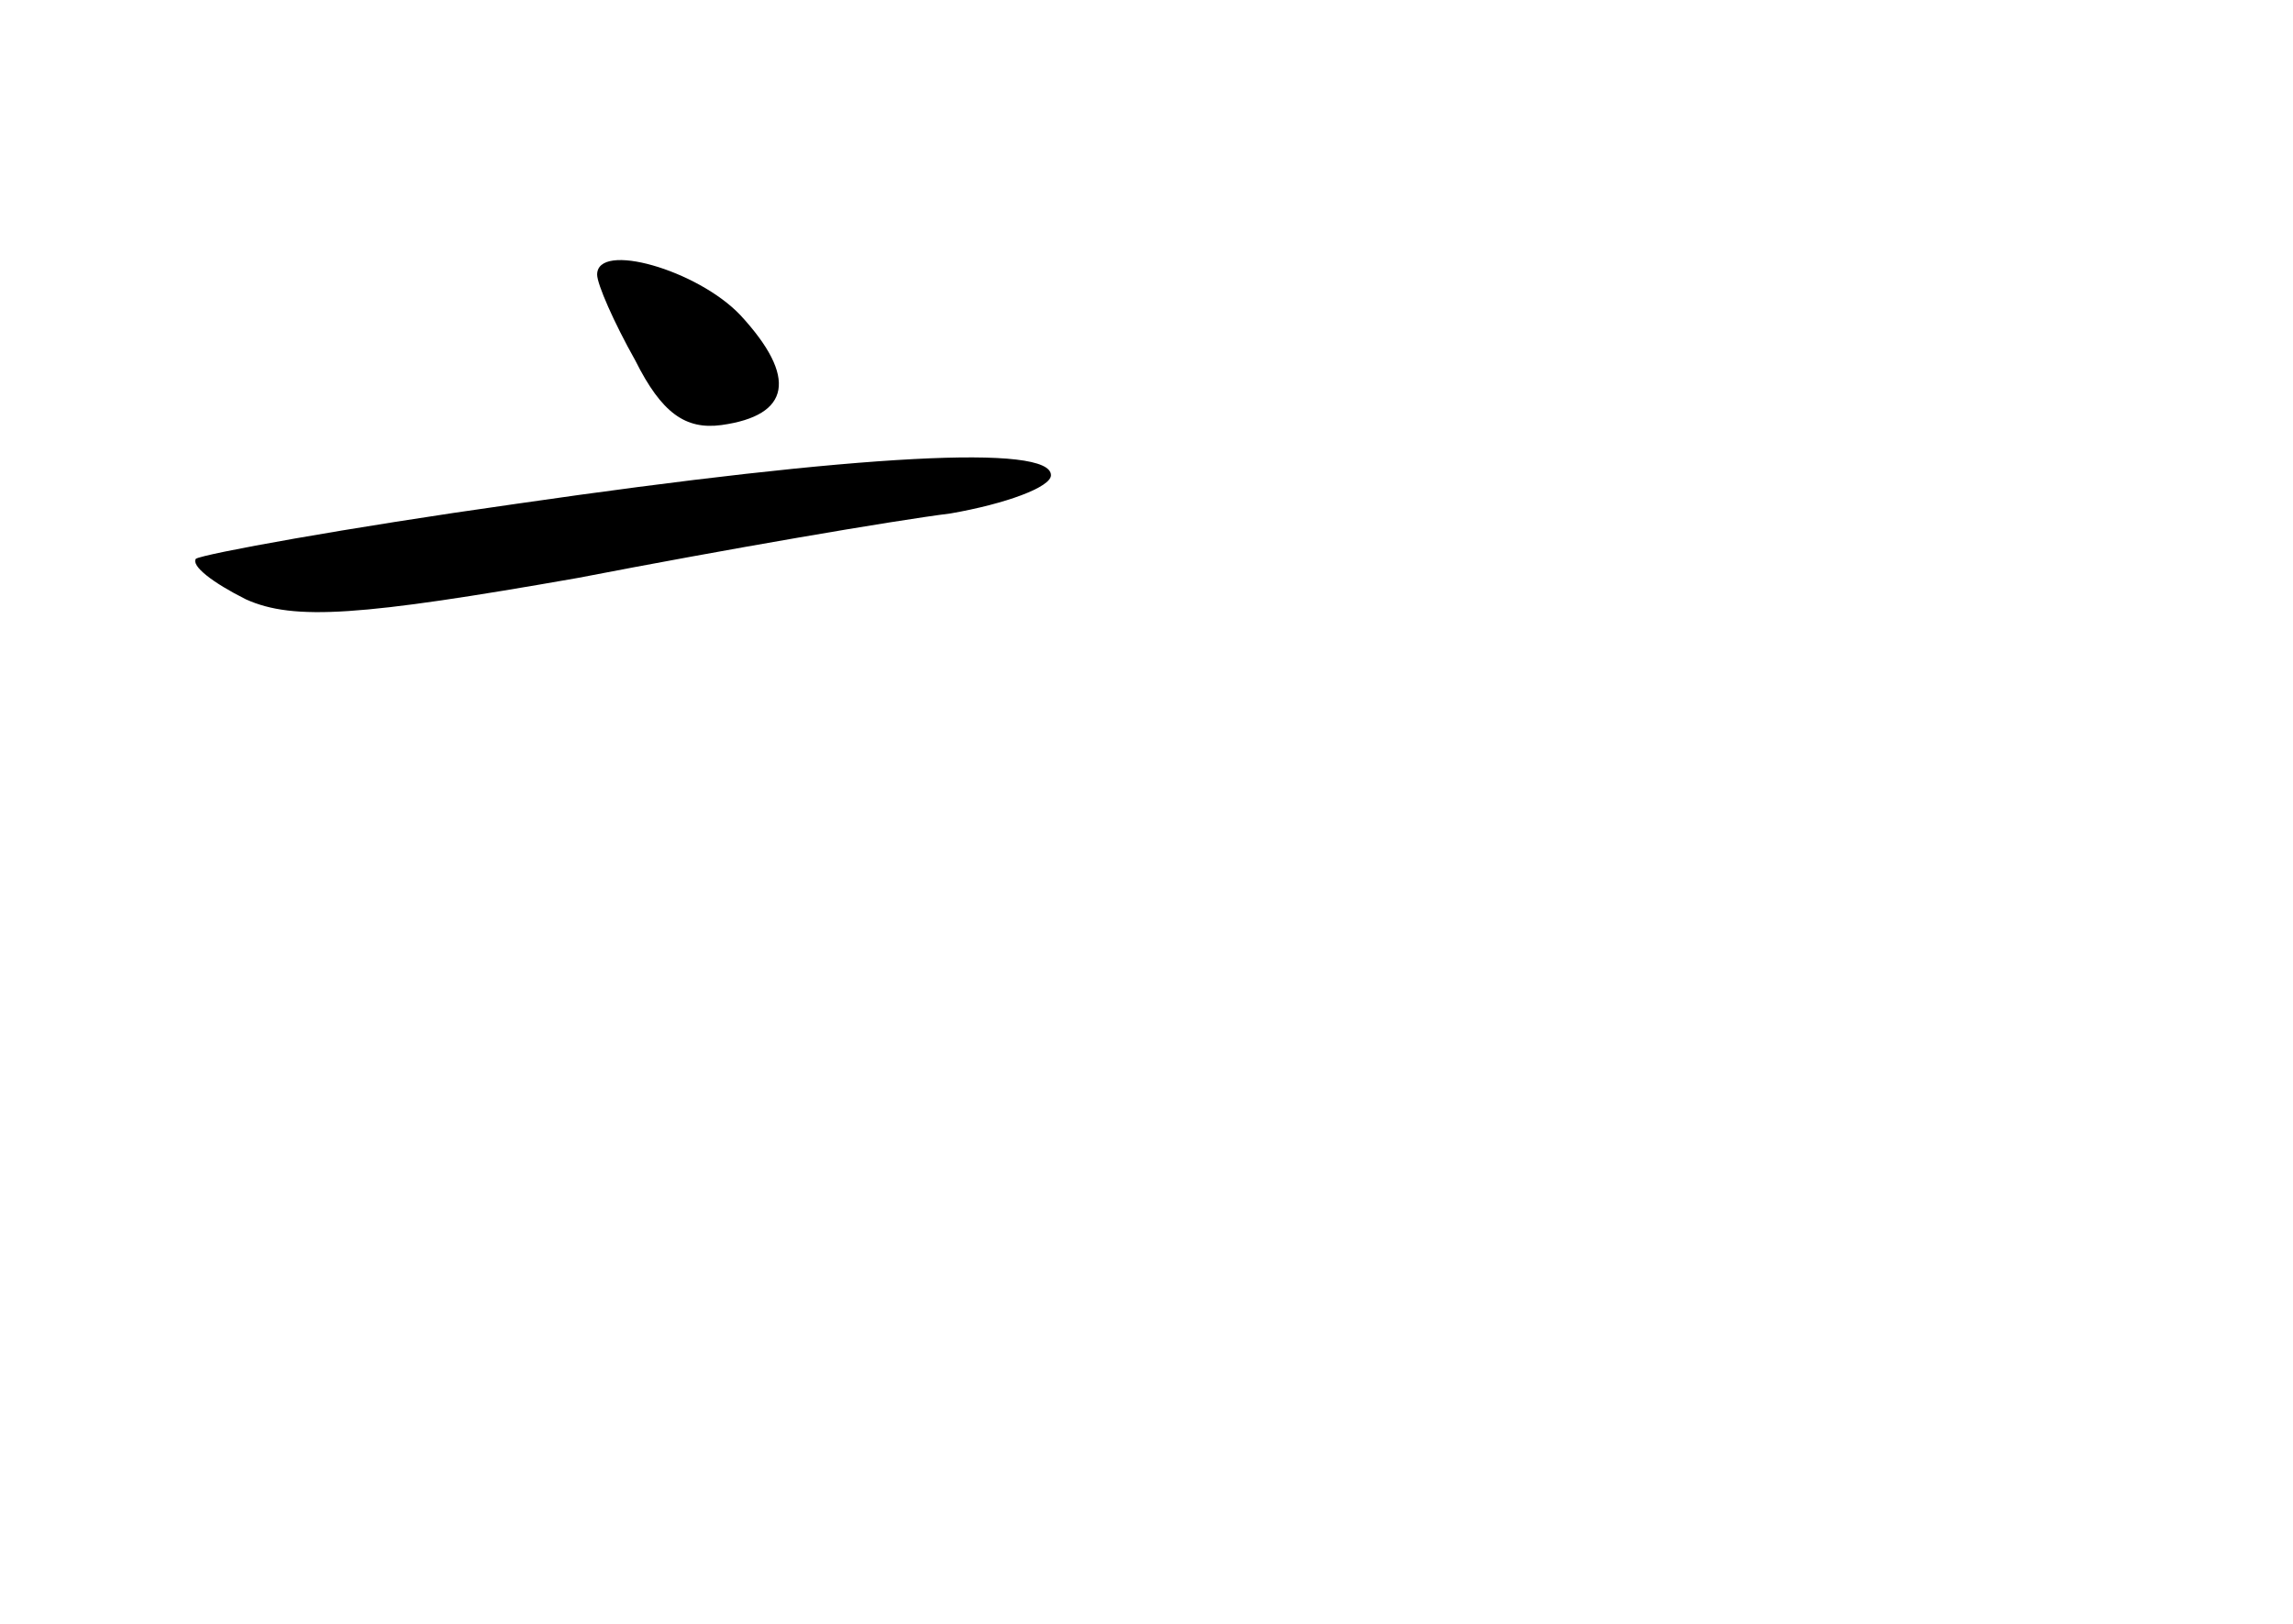 <?xml version="1.0" standalone="no"?>
<!DOCTYPE svg PUBLIC "-//W3C//DTD SVG 20010904//EN"
 "http://www.w3.org/TR/2001/REC-SVG-20010904/DTD/svg10.dtd">
<svg version="1.0" xmlns="http://www.w3.org/2000/svg"
 width="96pt" height="68pt" viewBox="0 0 96 68"
 preserveAspectRatio="xMidYMid meet">
<g transform="translate(0,68) scale(0.1,-0.1)"
fill="#000000" stroke="none">
<path d="M250 565 c0 -4 7 -20 16 -36 11 -22 21 -29 36 -27 29 4 32 20 8 46
-18 19 -60 31 -60 17z"/>
<path d="M216 469 c-71 -10 -131 -21 -134 -23 -2 -3 7 -10 21 -17 20 -9 48 -7
139 9 62 12 132 24 156 27 23 4 42 11 42 16 0 13 -79 9 -224 -12z"/>
</g>
</svg>
